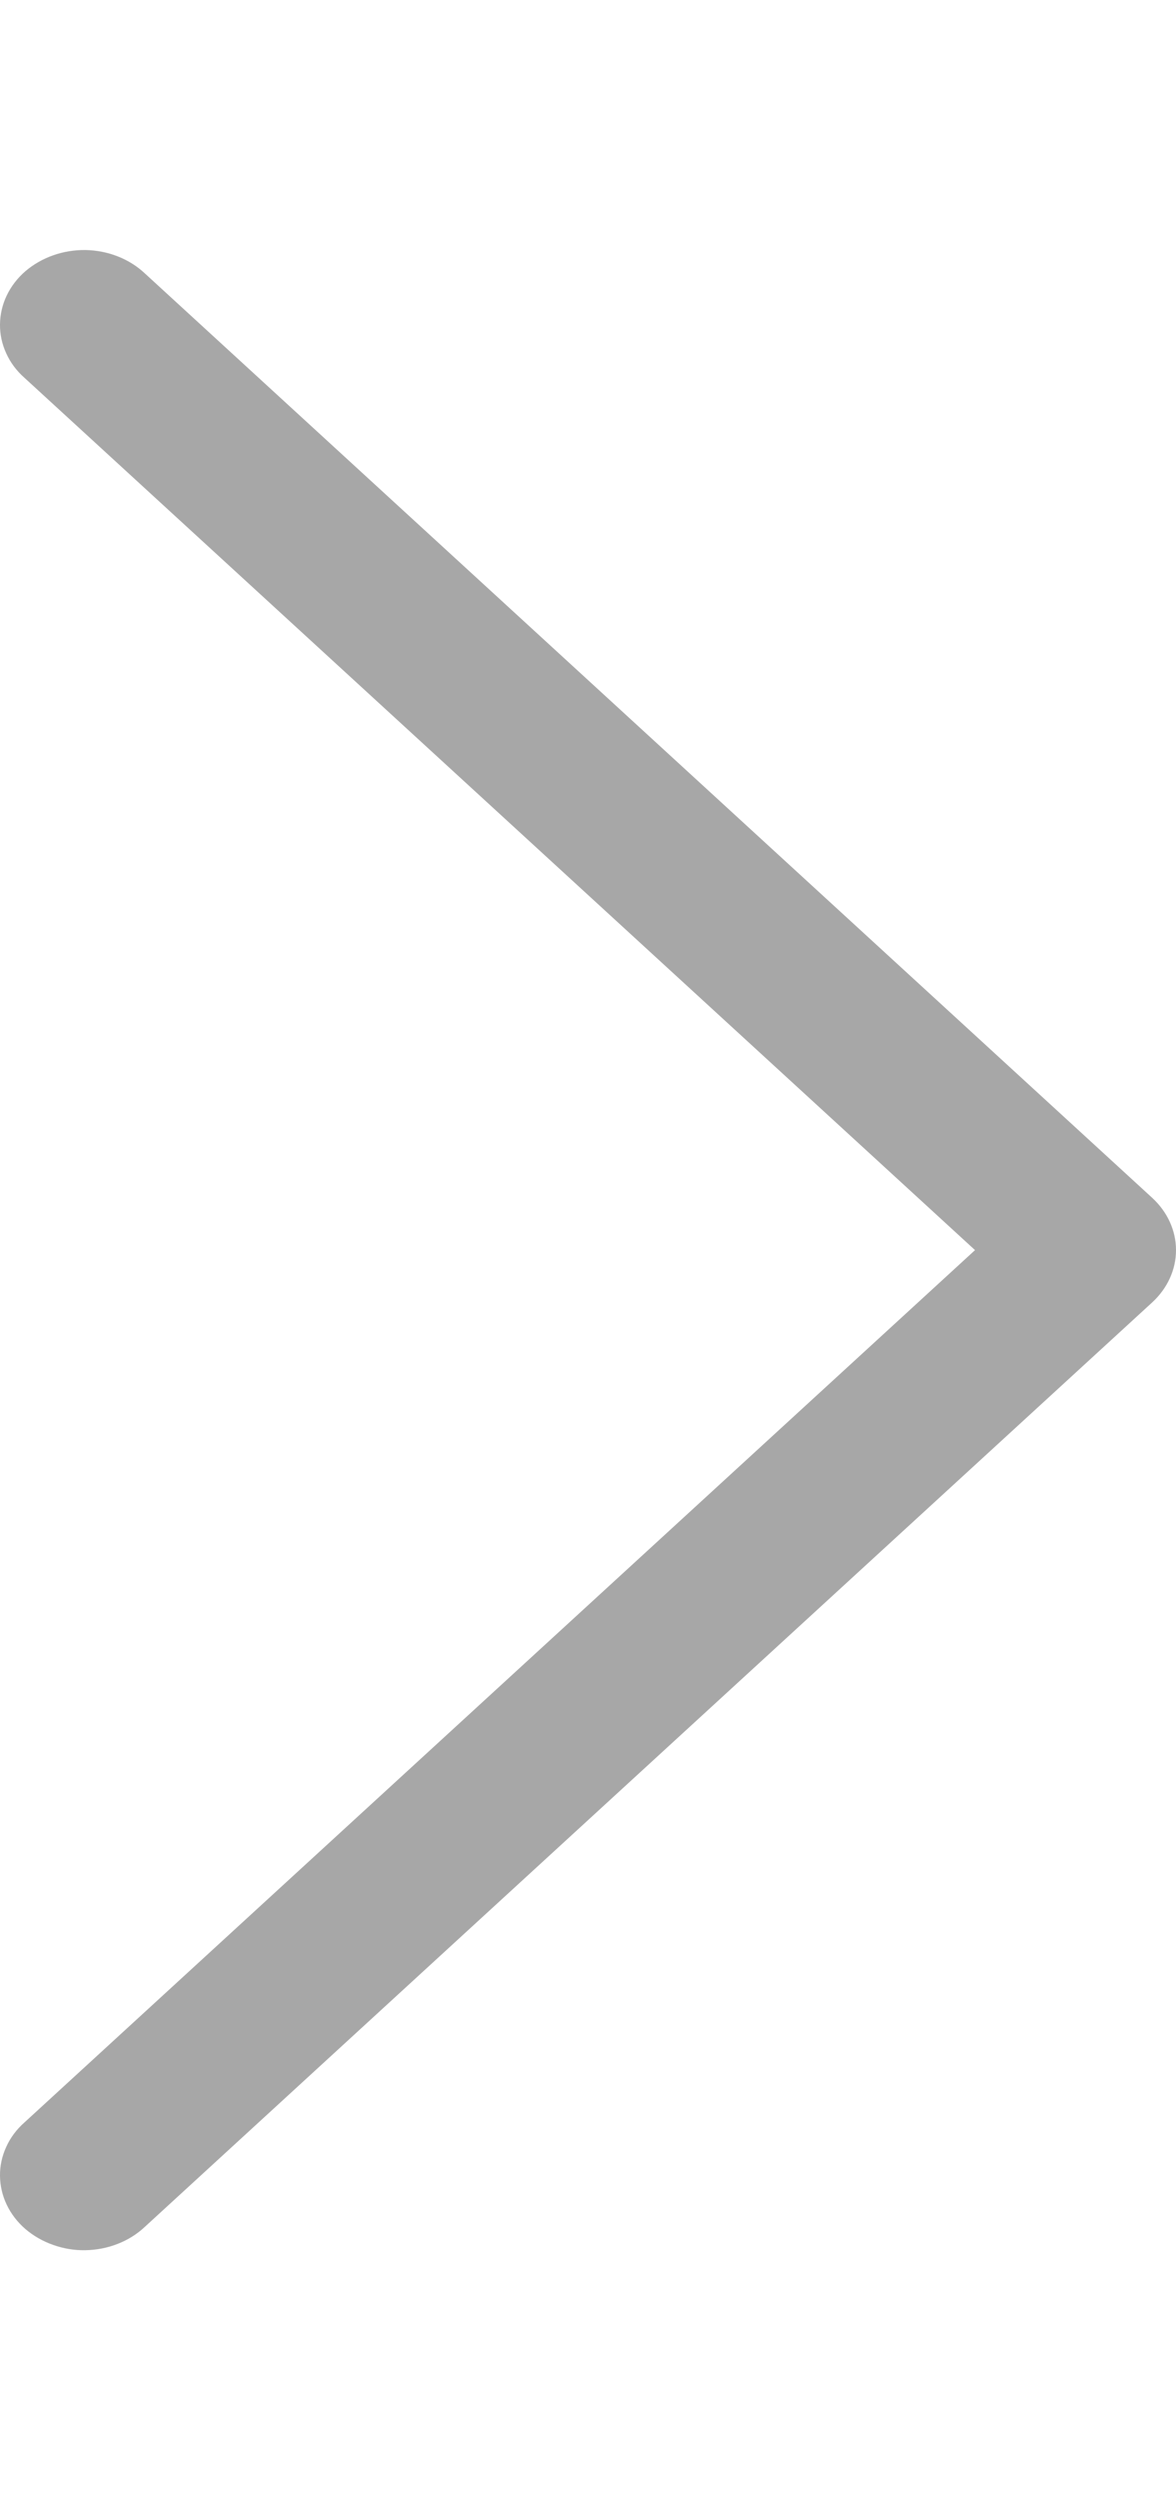 <svg width="8" height="17" viewBox="0 0 10 17" fill="none" xmlns="http://www.w3.org/2000/svg">
    <path d="M8.291 8.5L0.208 1.086C0.141 1.027 0.088 0.956 0.053 0.878C0.017 0.8 -0.001 0.716 2.46361e-05 0.632C0.001 0.548 0.02 0.464 0.057 0.387C0.094 0.309 0.148 0.239 0.216 0.18C0.284 0.122 0.364 0.076 0.452 0.045C0.539 0.014 0.633 -0.001 0.727 0C0.822 0.002 0.915 0.02 1.001 0.054C1.088 0.088 1.166 0.137 1.231 0.198L9.798 8.056C9.927 8.175 10 8.334 10 8.5C10 8.666 9.927 8.825 9.798 8.944L1.231 16.802C1.166 16.863 1.088 16.912 1.001 16.946C0.915 16.98 0.822 16.998 0.727 17C0.633 17.002 0.539 16.986 0.452 16.955C0.364 16.924 0.284 16.878 0.216 16.82C0.148 16.761 0.094 16.691 0.057 16.613C0.02 16.536 0.001 16.452 2.46361e-05 16.368C-0.001 16.284 0.017 16.2 0.053 16.122C0.088 16.044 0.141 15.973 0.208 15.914L8.291 8.5Z"
          fill="#A7A7A7"/>
</svg>
